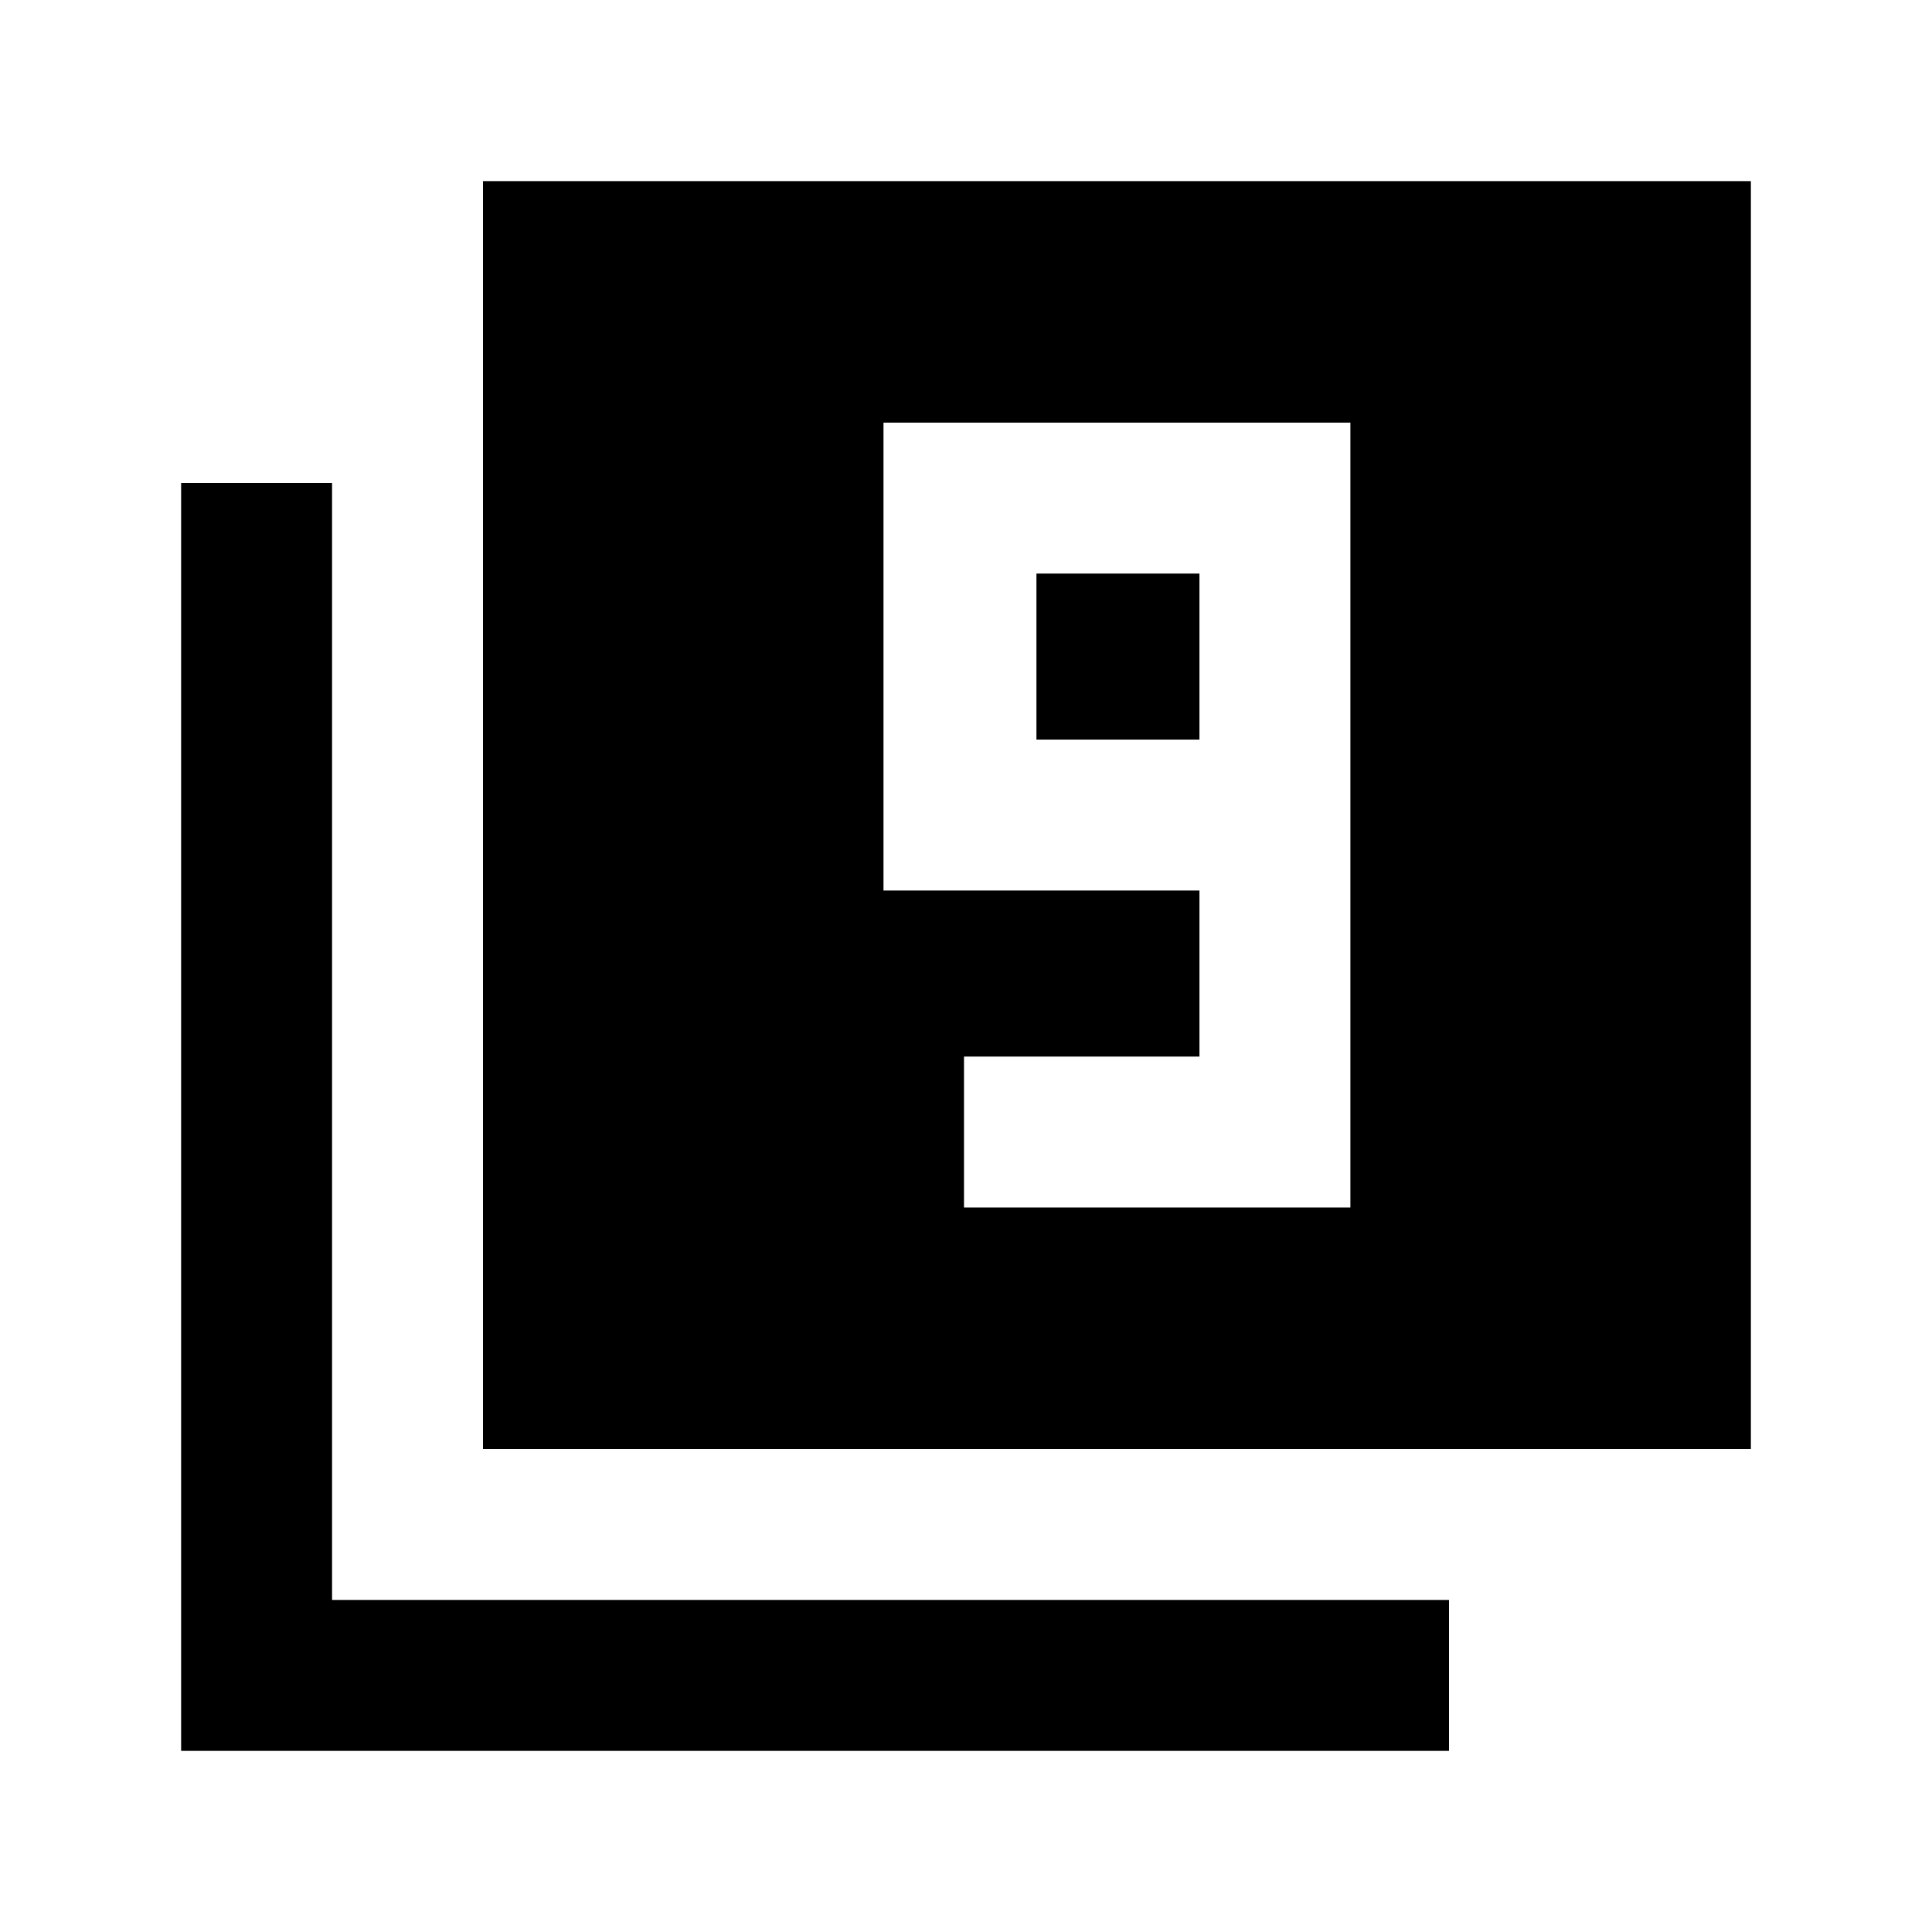 <svg xmlns="http://www.w3.org/2000/svg" height="24" viewBox="0 -960 960 960" width="24"><path d="M479-360h192v-390H439v232.5h157v82.5H479v75Zm117-232.5h-81V-675h81v82.5ZM240-240v-630h630v630H240ZM90-90v-630h75v555h555v75H90Z"/></svg>